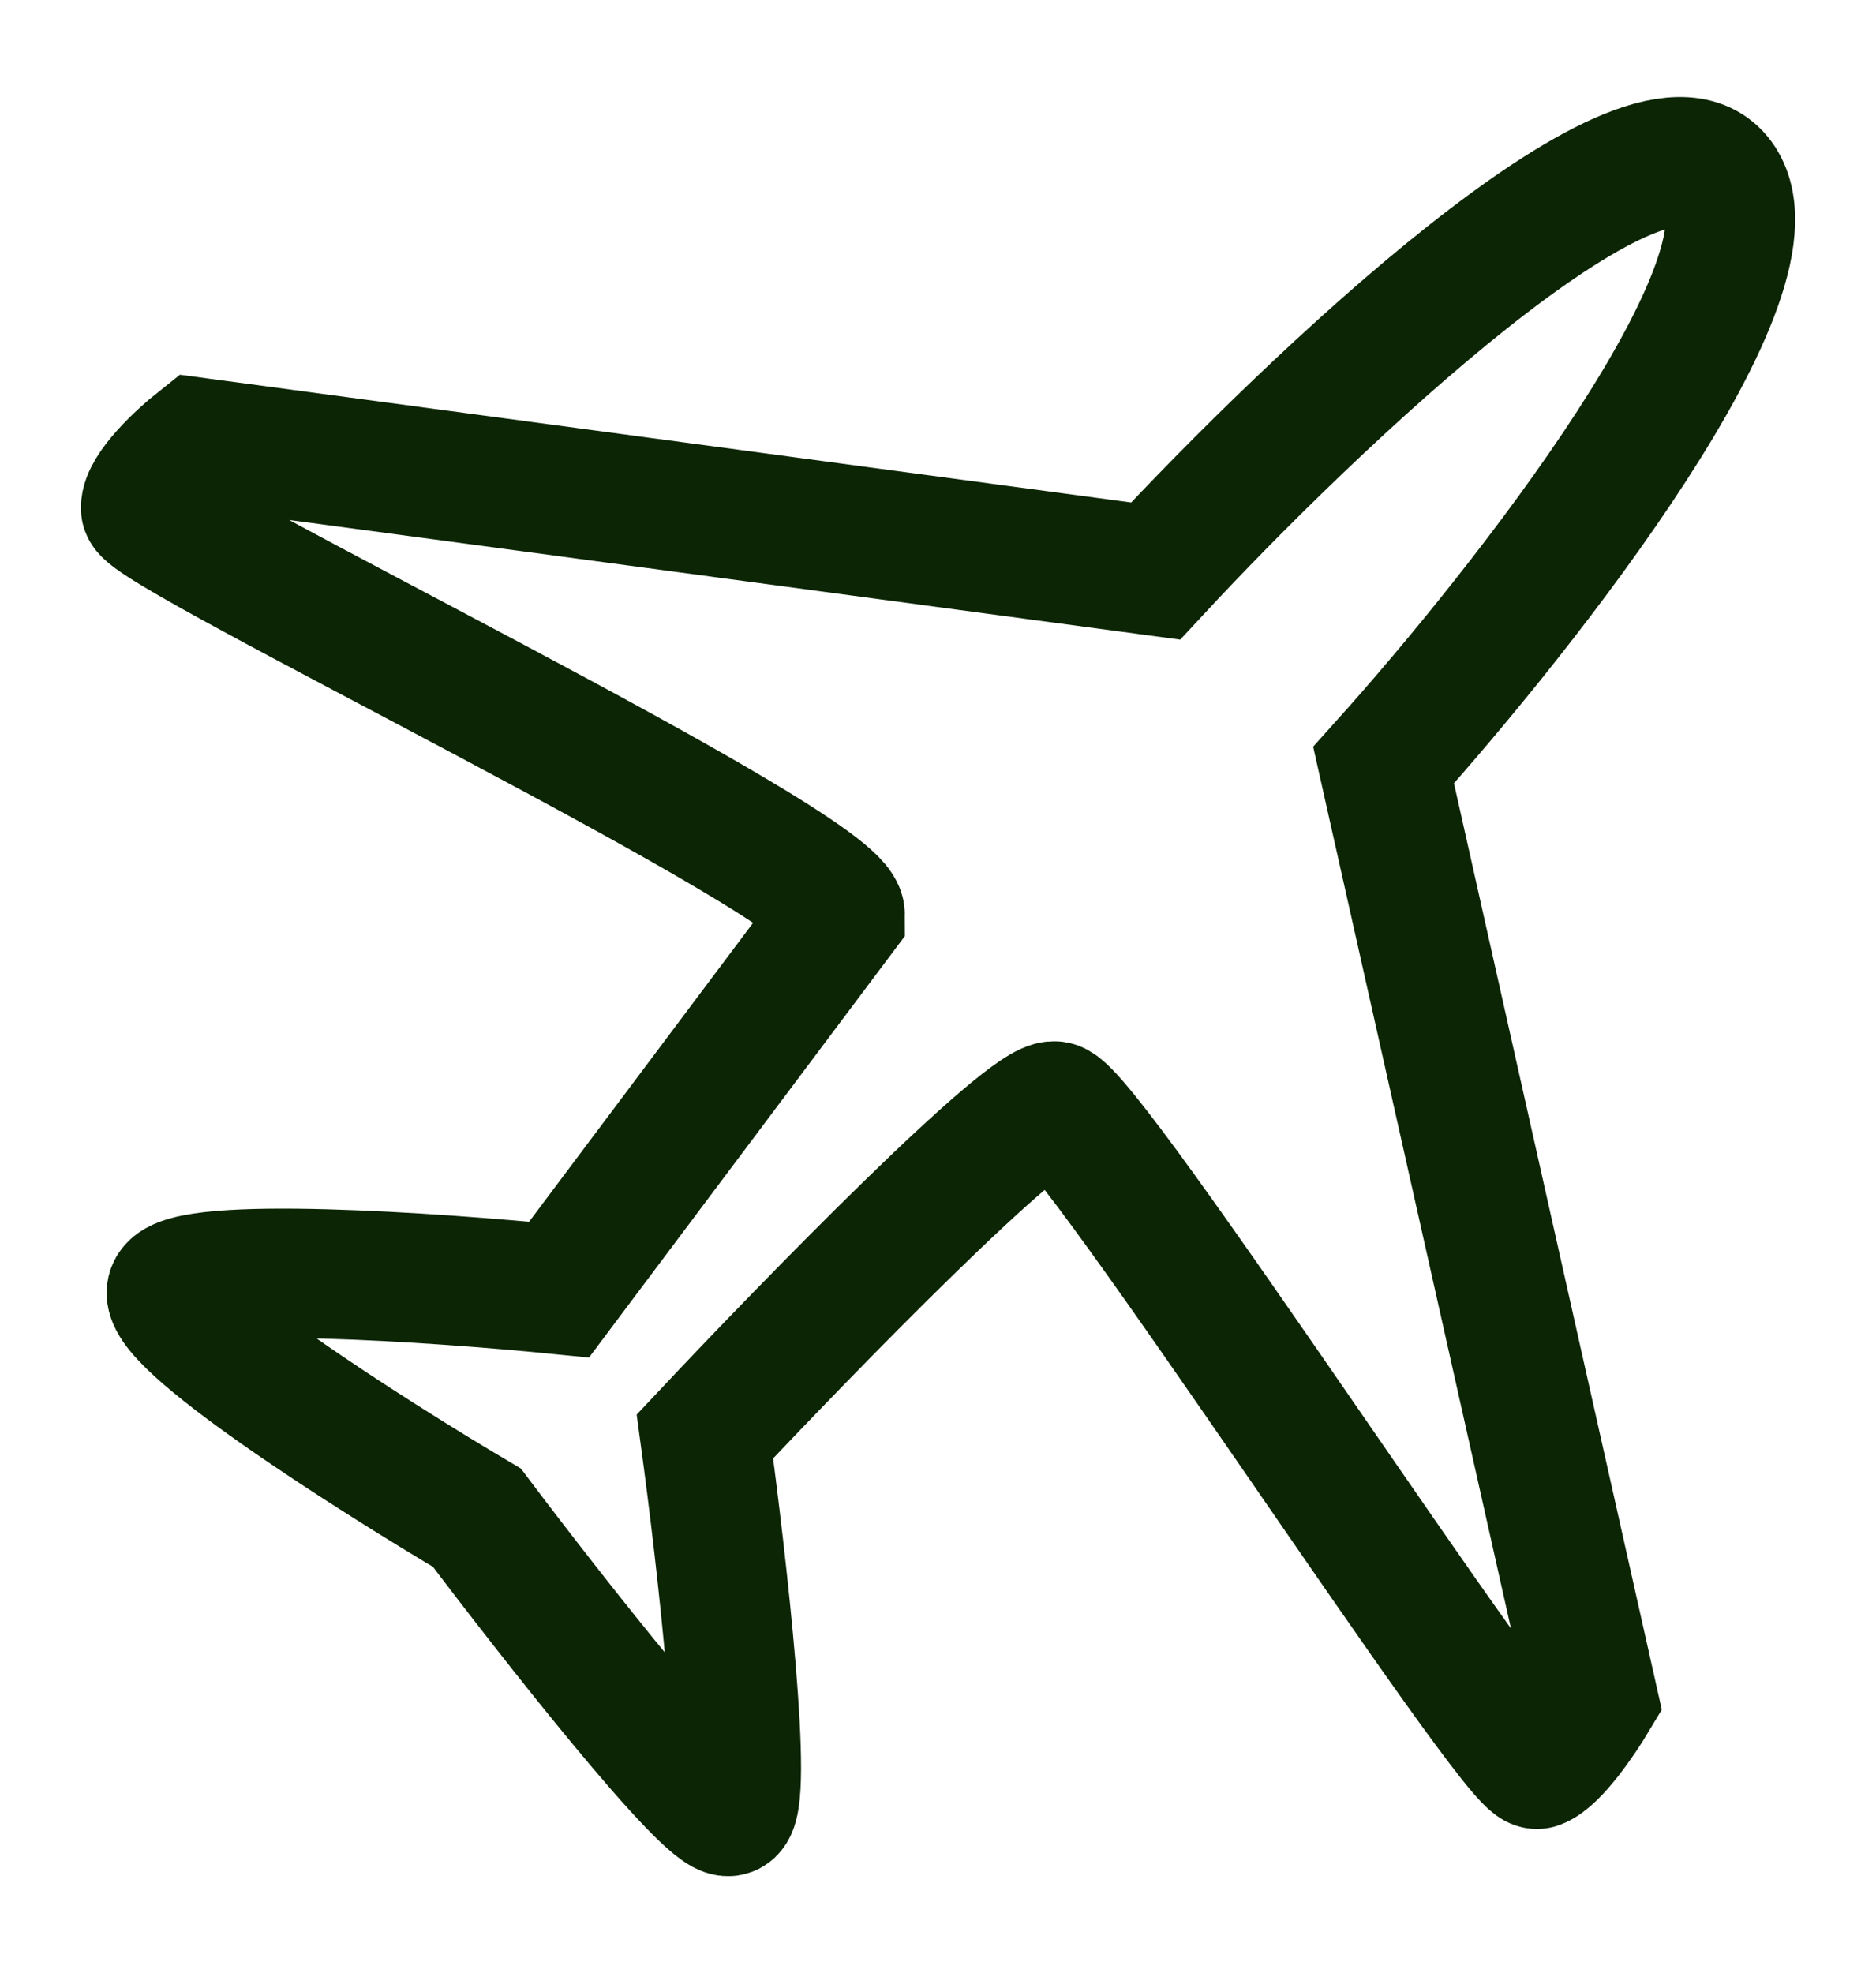 <svg width="58" height="61" viewBox="0 0 58 61" fill="none" xmlns="http://www.w3.org/2000/svg">
<path d="M17.286 39.865L25.974 28.273C25.974 26.732 4.5 16.437 4.5 15.707C4.5 15.123 5.593 14.113 6.139 13.68L35.727 17.653C40.563 12.437 50.809 2.704 53.103 5.492C55.398 8.281 47.175 18.761 42.776 23.652L49.251 52.512C48.896 53.106 48.054 54.344 47.53 54.539C46.874 54.782 33.678 34.353 32.613 34.191C31.761 34.061 25.045 40.946 21.794 44.405C22.313 48.215 23.187 55.868 22.532 55.998C21.876 56.128 17.067 49.999 14.745 46.918C11.412 44.946 4.861 40.773 5.32 39.865C5.779 38.957 13.489 39.487 17.286 39.865Z" stroke="#0C2505" stroke-width="4"/>
</svg>

